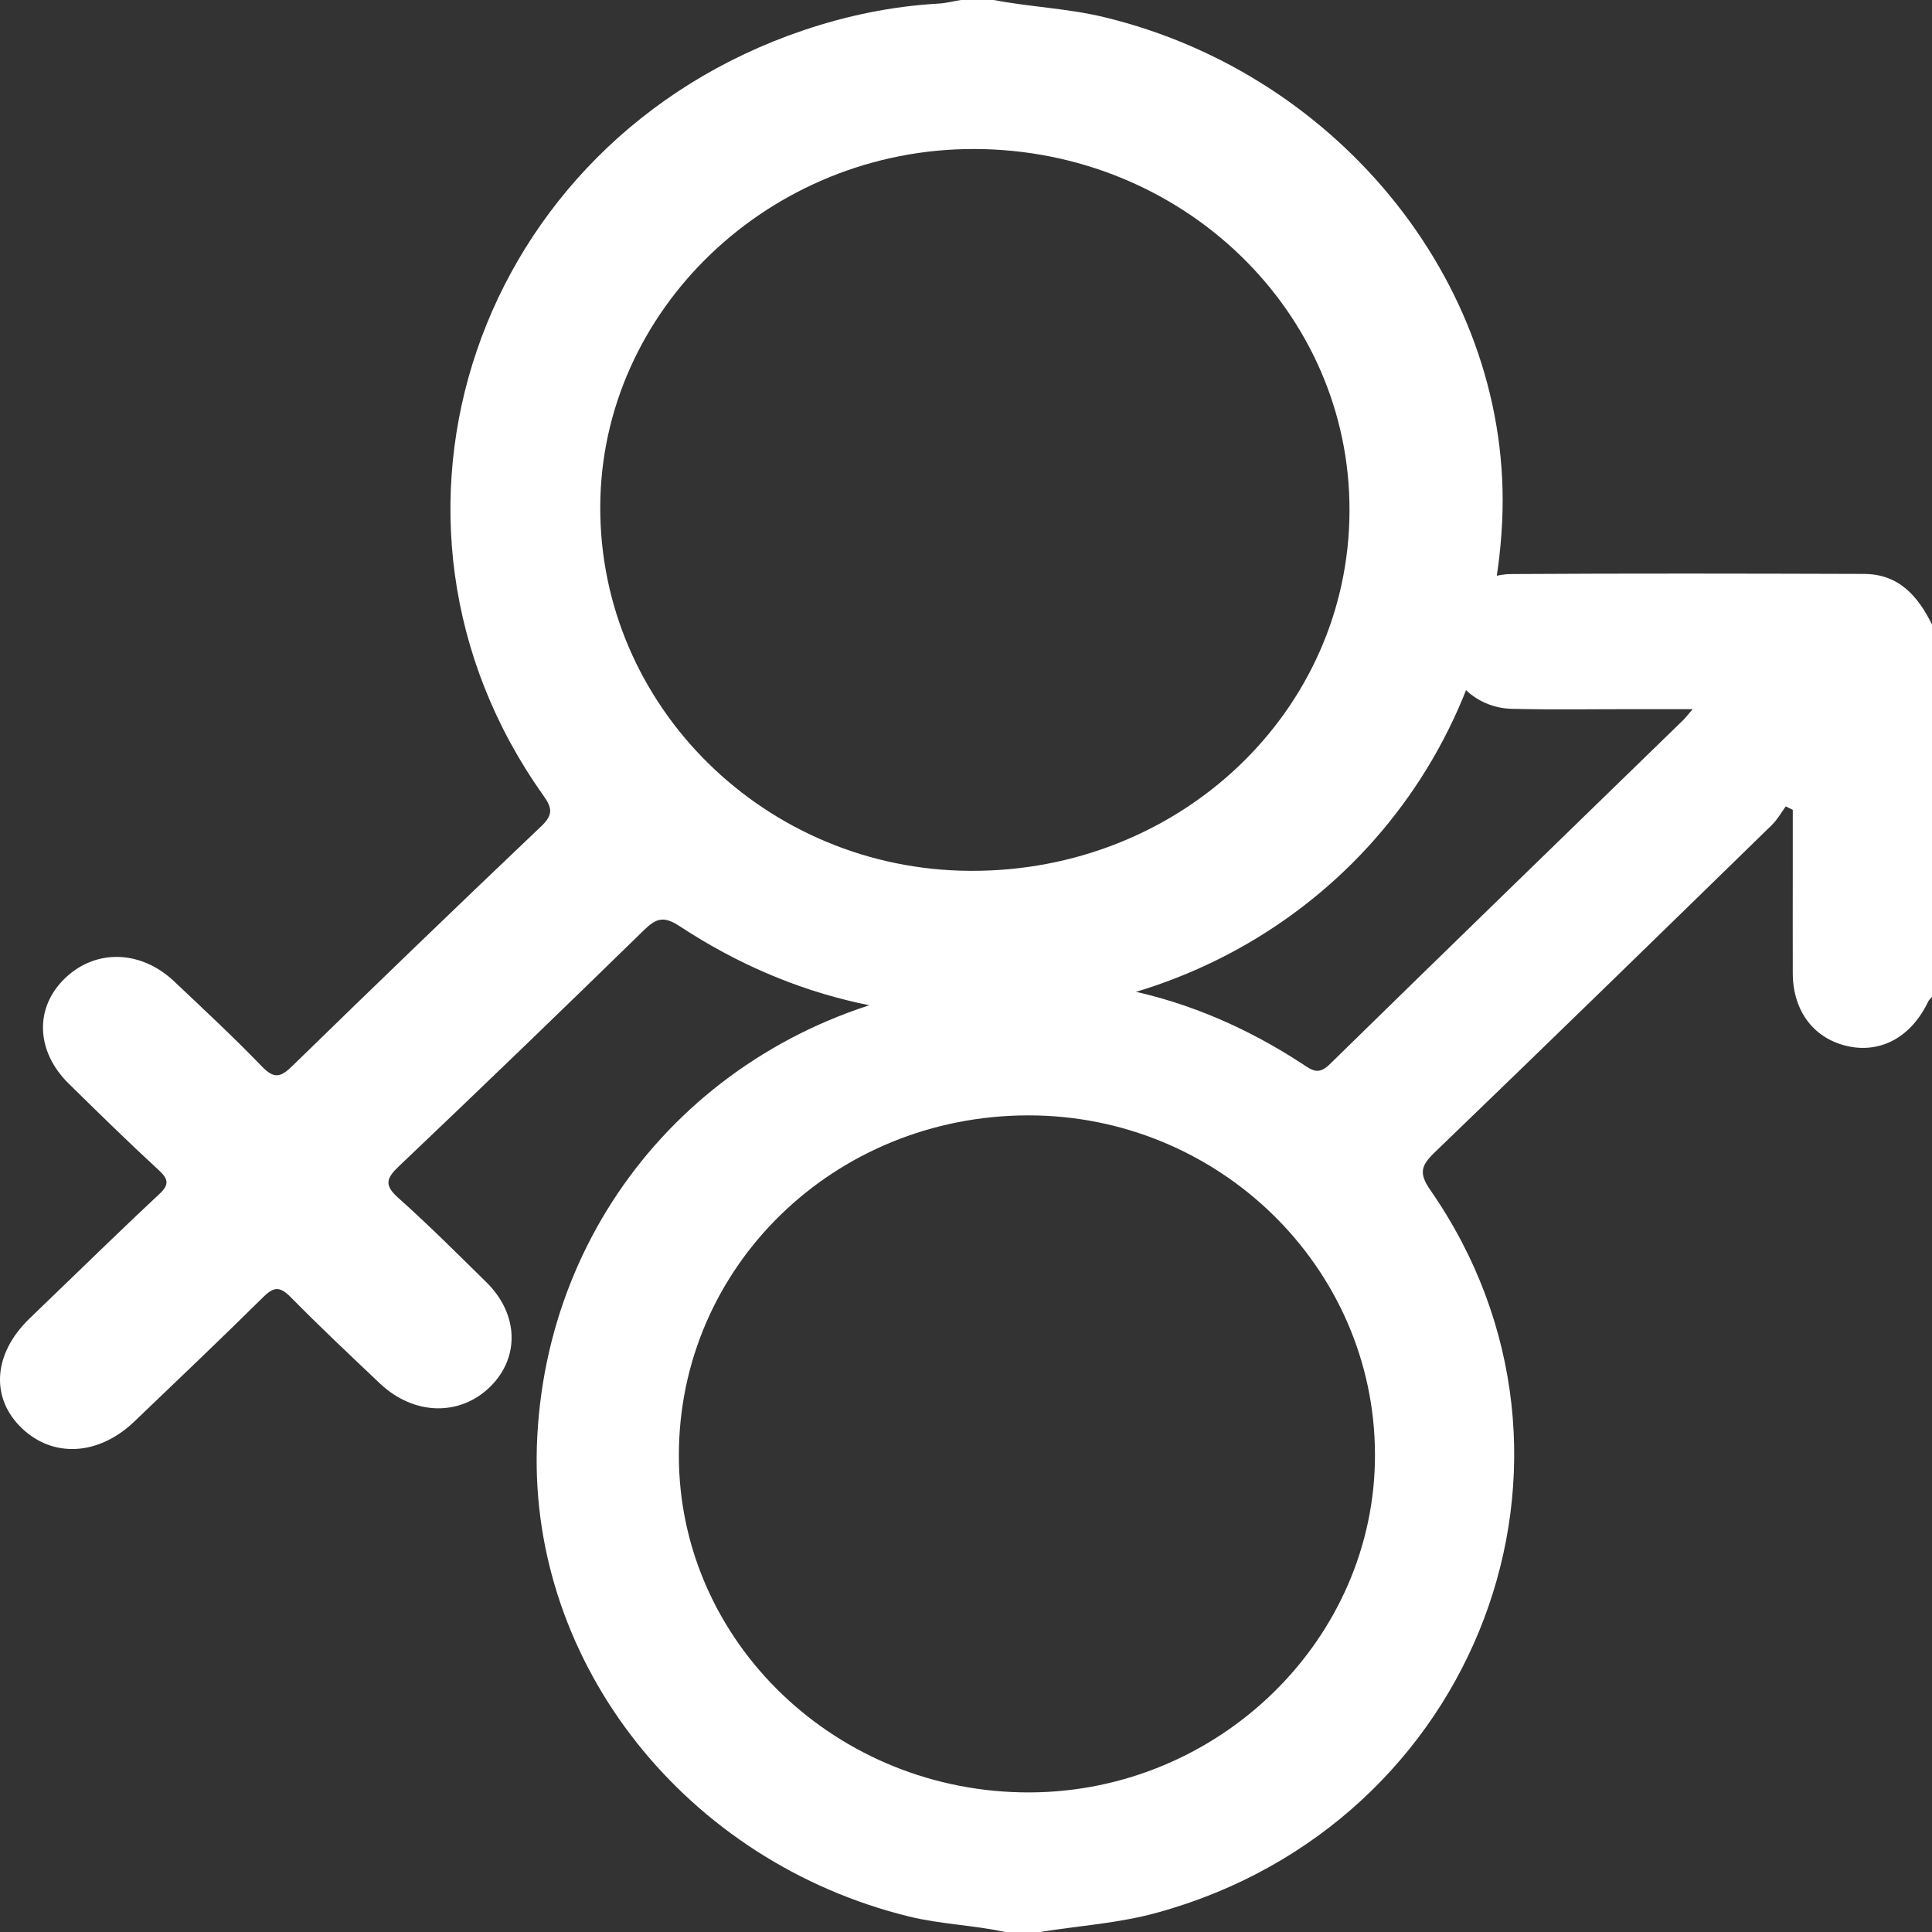 <svg width="16" height="16" viewBox="0 0 16 16" fill="none" xmlns="http://www.w3.org/2000/svg">
<rect x="0" y="0" width="16" height="16" fill="#333333" stroke="none"/>
<path d="M8.324 16C8.061 15.943 7.791 15.936 7.529 15.872C5.685 15.419 4.39 13.788 4.446 11.982C4.506 10.067 5.873 8.51 7.791 8.179C8.877 7.993 9.877 8.215 10.789 8.813C10.868 8.865 10.92 8.905 11.013 8.813C11.986 7.86 12.964 6.912 13.941 5.962C13.96 5.943 13.976 5.921 14.018 5.873C13.851 5.873 13.716 5.873 13.581 5.873C13.227 5.872 12.872 5.879 12.518 5.87C12.206 5.862 11.964 5.609 11.965 5.311C11.965 5.011 12.205 4.756 12.518 4.754C13.491 4.748 14.464 4.75 15.437 4.753C15.728 4.754 15.885 4.94 16 5.172C16 6.2 16 7.228 16 8.256C15.989 8.269 15.975 8.28 15.968 8.295C15.831 8.583 15.584 8.722 15.311 8.666C15.025 8.606 14.849 8.378 14.847 8.062C14.846 7.77 14.847 7.478 14.847 7.186C14.847 7.026 14.847 6.867 14.847 6.707C14.828 6.698 14.808 6.688 14.789 6.678C14.751 6.73 14.719 6.788 14.673 6.833C13.745 7.738 12.816 8.644 11.881 9.544C11.769 9.652 11.748 9.715 11.845 9.855C13.389 12.077 12.24 15.108 9.586 15.839C9.266 15.928 8.937 15.948 8.612 16C8.516 16 8.42 16 8.324 16ZM11.387 12.042C11.382 10.494 10.093 9.236 8.515 9.237C6.906 9.239 5.62 10.493 5.622 12.057C5.624 13.598 6.93 14.85 8.53 14.844C10.1 14.837 11.392 13.571 11.387 12.042Z" fill="white"/>
<path d="M8.229 0C8.532 0.058 8.842 0.069 9.144 0.142C11.12 0.618 12.534 2.408 12.44 4.324C12.338 6.406 10.811 8.073 8.727 8.363C7.606 8.518 6.568 8.287 5.631 7.672C5.498 7.584 5.436 7.602 5.332 7.704C4.66 8.36 3.984 9.012 3.303 9.659C3.2 9.757 3.179 9.814 3.297 9.919C3.548 10.143 3.786 10.381 4.026 10.617C4.295 10.88 4.307 11.24 4.06 11.484C3.807 11.732 3.426 11.722 3.146 11.457C2.897 11.221 2.647 10.986 2.407 10.742C2.319 10.653 2.268 10.654 2.18 10.742C1.828 11.09 1.469 11.431 1.112 11.773C0.818 12.054 0.443 12.076 0.183 11.83C-0.081 11.579 -0.058 11.213 0.242 10.922C0.283 10.883 0.324 10.843 0.365 10.803C0.681 10.5 0.993 10.193 1.314 9.894C1.401 9.814 1.4 9.768 1.313 9.689C1.061 9.457 0.816 9.217 0.572 8.977C0.294 8.706 0.284 8.341 0.543 8.097C0.797 7.857 1.168 7.868 1.443 8.128C1.688 8.36 1.935 8.589 2.168 8.831C2.272 8.939 2.326 8.921 2.423 8.826C3.104 8.162 3.79 7.501 4.48 6.845C4.583 6.748 4.574 6.691 4.498 6.585C2.873 4.299 3.938 1.171 6.653 0.251C7.014 0.129 7.385 0.052 7.768 0.03C7.832 0.027 7.895 0.01 7.958 0C8.048 0 8.139 0 8.229 0ZM11.176 4.232C11.182 2.58 9.794 1.24 8.073 1.234C6.379 1.228 4.977 2.566 4.971 4.195C4.965 5.849 6.34 7.204 8.035 7.212C9.772 7.22 11.171 5.893 11.176 4.232Z" fill="white"/>
</svg>
